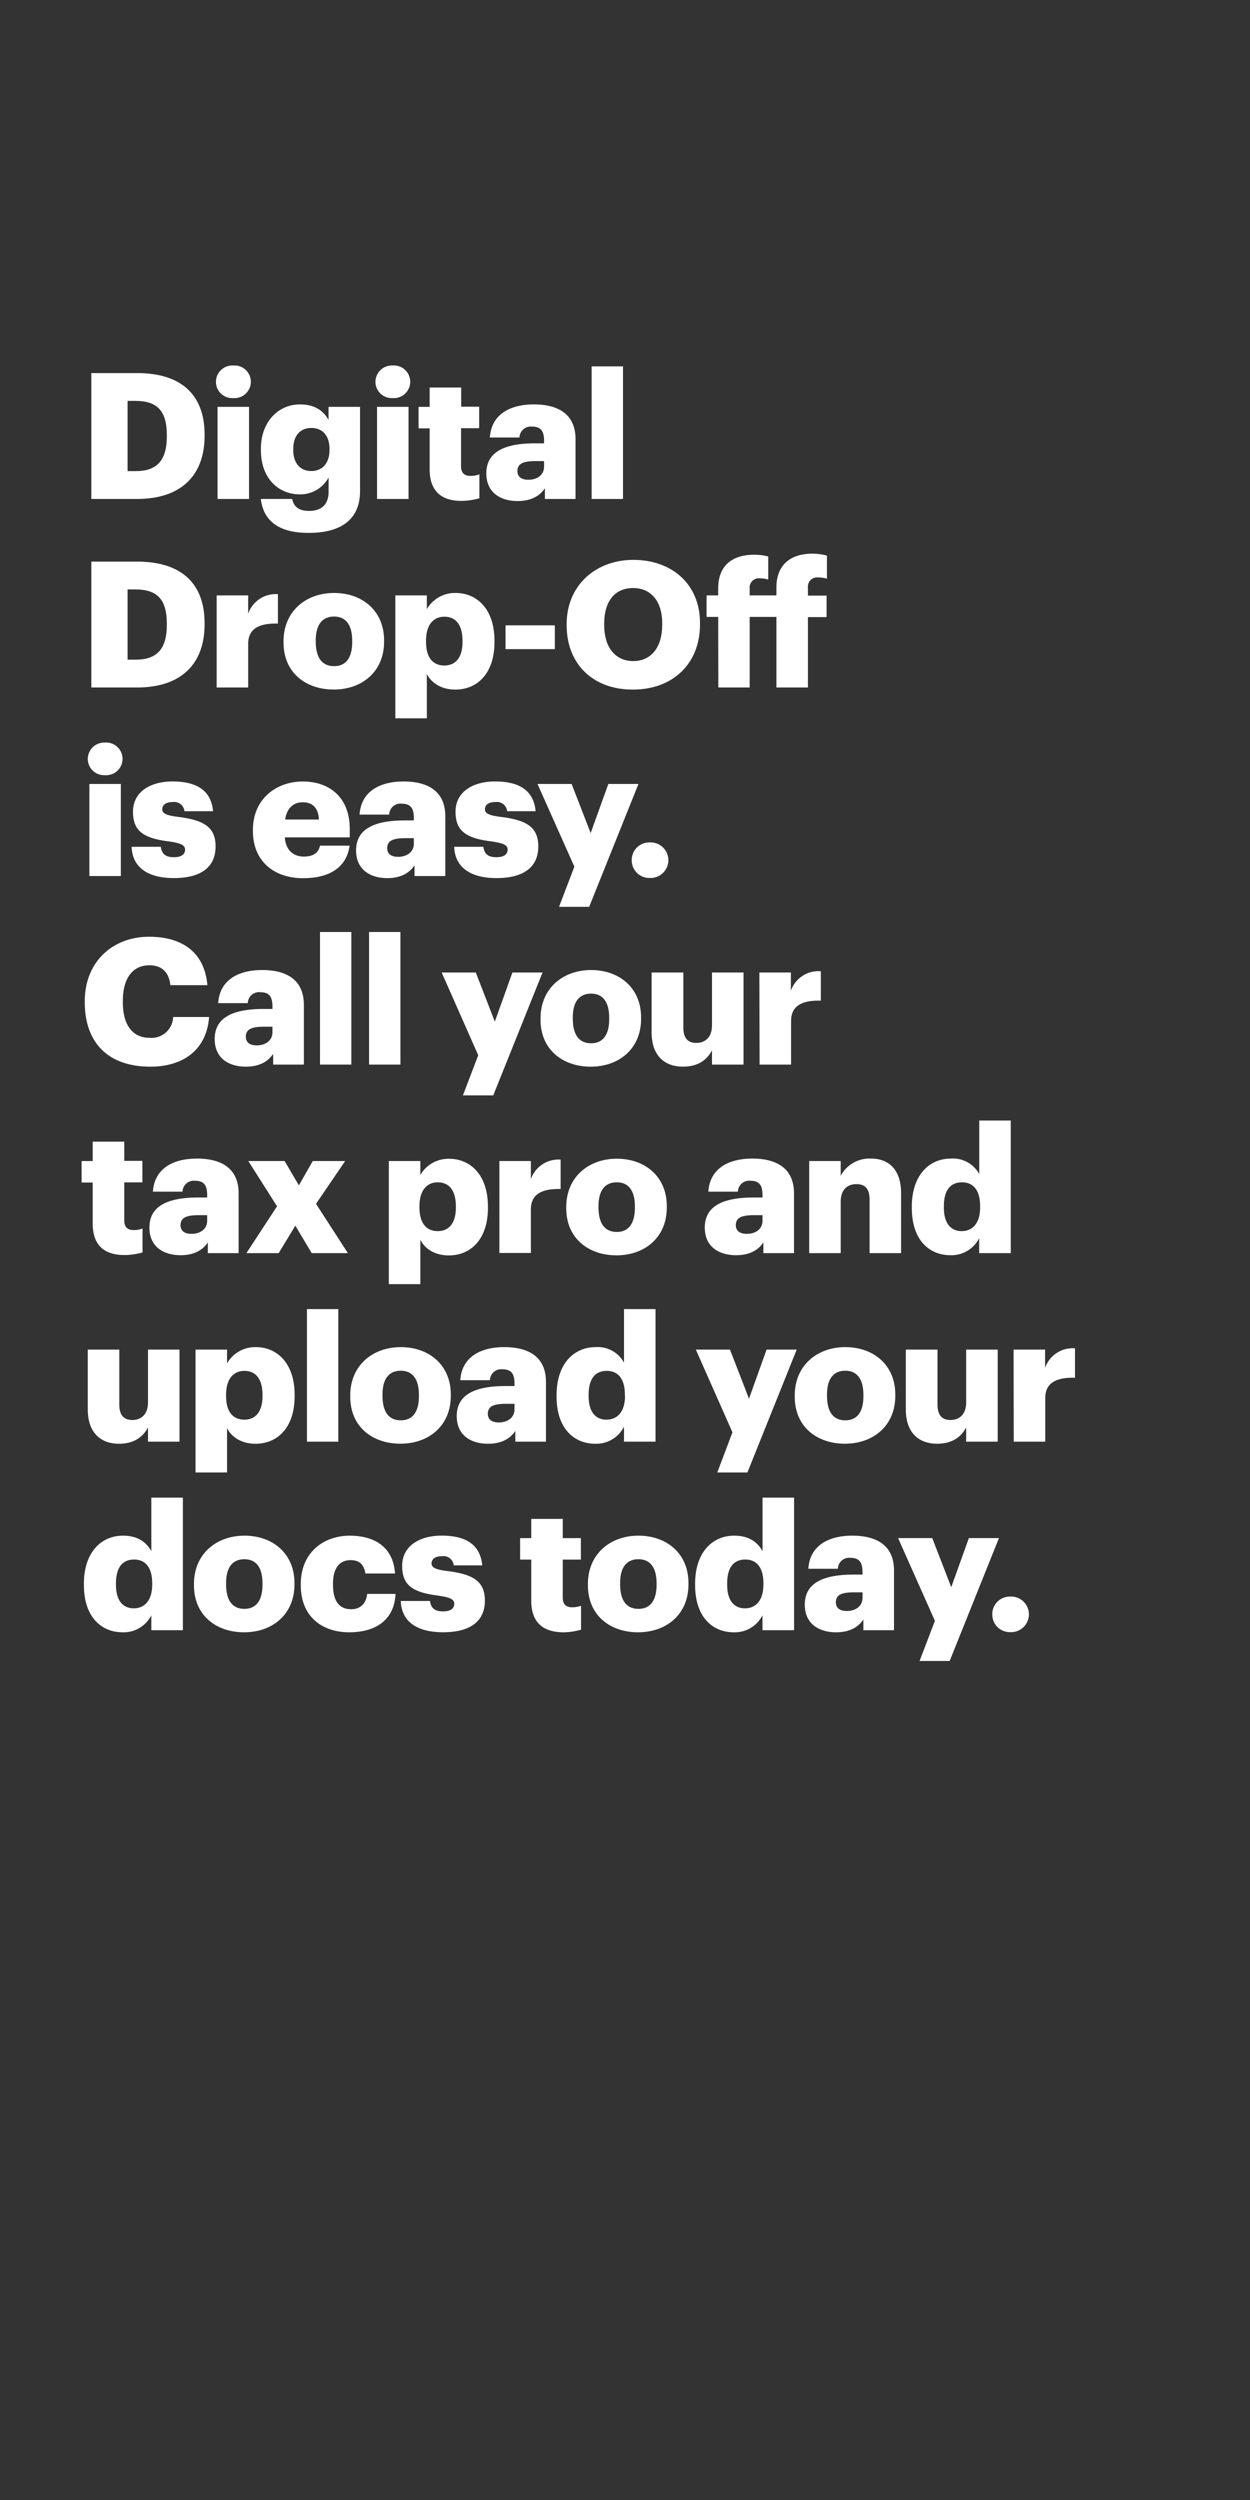 <svg xmlns="http://www.w3.org/2000/svg" viewBox="0 0 300 600"><rect x="0" y="0" width="300" height="600" fill="#333333" stroke="none"/><title>H3</title><g id="Layer_2" data-name="Layer 2"><g id="Rect"><rect width="300" height="600" fill="none"/></g><g id="Digital_Drop-Off_is_easy._Call_your_tax_pro_and_upload_your" data-name="Digital Drop-Off  is easy.  Call your  tax pro and upload your"><path d="M21.92,89.54h11c10.73,0,16.18,5.36,16.18,14.74v.34c0,9.42-5.57,15.13-16.22,15.13H21.92ZM32.6,113.07c5.16,0,7.44-2.7,7.44-8.32v-.34c0-5.75-2.28-8.2-7.52-8.2h-1.9v16.86Z" fill="#fff"/><path d="M51.83,91.65A3.94,3.94,0,0,1,56,87.72a3.92,3.92,0,1,1,0,7.82A3.91,3.91,0,0,1,51.83,91.65Zm.38,6h7.56v22.1H52.21Z" fill="#fff"/><path d="M62.6,119.75h7.52c.34,1.6,1.31,2.87,4.06,2.87,3.34,0,4.69-1.9,4.69-4.65v-3.38A7.74,7.74,0,0,1,72,118.65c-5.15,0-9.38-3.8-9.38-10.61v-.33c0-6.51,4.19-10.65,9.38-10.65,3.51,0,5.58,1.48,6.85,3.72V97.65h7.56v20.24c0,6.59-4.35,10-12.25,10C66.66,127.94,63.19,124.78,62.6,119.75ZM79.08,108v-.29c0-3-1.56-5-4.35-5s-4.35,2-4.35,5v.34c0,3,1.6,5,4.31,5S79.08,111.13,79.08,108Z" fill="#fff"/><path d="M90.11,91.65a3.94,3.94,0,0,1,4.14-3.93,3.92,3.92,0,1,1,0,7.82A3.91,3.91,0,0,1,90.11,91.65Zm.38,6h7.56v22.1H90.49Z" fill="#fff"/><path d="M103.12,112.65v-9.84h-2.66V97.65h2.66V93h7.56v4.61H115v5.16h-4.35v9.12c0,1.61.8,2.33,2.24,2.33a5.86,5.86,0,0,0,2.16-.38v5.74a16.12,16.12,0,0,1-4.19.63C105.91,120.25,103.12,117.85,103.12,112.65Z" fill="#fff"/><path d="M116.72,113.62c0-5.2,4.4-7.22,11.75-7.22h2.11v-.51c0-2.11-.51-3.51-2.91-3.51a2.72,2.72,0,0,0-3,2.62h-7.1c.34-5.32,4.52-7.94,10.56-7.94s10,2.49,10,8.36v14.33h-7.35v-2.58c-1.06,1.61-3,3.08-6.55,3.08C120.23,120.25,116.72,118.31,116.72,113.62Zm13.86-1.6v-1.36h-2c-3,0-4.4.6-4.4,2.41,0,1.27.85,2.07,2.62,2.07C129,115.14,130.58,113.92,130.58,112Z" fill="#fff"/><path d="M142,87.93h7.52v31.82H142Z" fill="#fff"/><path d="M21.92,134.79h11c10.73,0,16.18,5.36,16.18,14.74v.34c0,9.42-5.57,15.13-16.22,15.13H21.92ZM32.6,158.32c5.16,0,7.44-2.7,7.44-8.32v-.34c0-5.75-2.28-8.2-7.52-8.2h-1.9v16.86Z" fill="#fff"/><path d="M52,142.9h7.56v4.39a7,7,0,0,1,7.14-4.69v7.06c-4.6-.13-7.14,1.31-7.14,4.86V165H52Z" fill="#fff"/><path d="M68.05,154.22v-.33c0-7.1,5.28-11.58,12.13-11.58s12,4.35,12,11.36V154c0,7.19-5.28,11.49-12.08,11.49S68.05,161.36,68.05,154.22Zm16.48-.12v-.34c0-3.72-1.48-5.79-4.35-5.79s-4.4,2-4.4,5.7V154c0,3.8,1.48,5.88,4.4,5.88S84.53,157.77,84.53,154.1Z" fill="#fff"/><path d="M94.88,142.9h7.56v3.3a7.79,7.79,0,0,1,6.89-3.89c5.16,0,9.34,3.89,9.34,11.45v.34c0,7.6-4.18,11.4-9.38,11.4-3.34,0-5.75-1.56-6.85-3.76v10.65H94.88ZM111,154.1v-.34c0-3.89-1.69-5.75-4.35-5.75s-4.4,2-4.4,5.71v.33c0,3.76,1.65,5.67,4.4,5.67S111,157.73,111,154.1Z" fill="#fff"/><path d="M121.33,150.08h11.83v5.71H121.33Z" fill="#fff"/><path d="M136,150.08v-.33c0-9.22,6.93-15.38,16-15.38,9.21,0,16,5.78,16,15.16v.34c0,9.3-6.38,15.63-16.14,15.63S136,159.17,136,150.08Zm22.94-.08v-.34c0-5.37-2.7-8.53-7-8.53S145,144.21,145,149.7V150c0,5.49,2.79,8.66,7,8.66S158.93,155.41,158.93,150Z" fill="#fff"/><path d="M172.37,148.06h-2.79V142.9h2.79v-1.69c0-5.49,3.38-8.07,8.62-8.07a12.92,12.92,0,0,1,3.38.42v5.54a6.64,6.64,0,0,0-2-.3,2.21,2.21,0,0,0-2.45,2.41v1.69h6.42V141c0-5.5,3.46-8.12,8.66-8.12a13.58,13.58,0,0,1,3.46.47v5.53a7.19,7.19,0,0,0-2.07-.29,2.21,2.21,0,0,0-2.49,2.41v1.94h4.48v5.16h-4.48V165h-7.56V148.06h-6.42V165h-7.52Z" fill="#fff"/><path d="M21.07,182.15a3.94,3.94,0,0,1,4.14-3.93,3.92,3.92,0,1,1,0,7.82A3.91,3.91,0,0,1,21.07,182.15Zm.38,6H29v22.1H21.45Z" fill="#fff"/><path d="M31.59,203.23h7c.26,1.61,1,2.5,3.13,2.5,1.86,0,2.7-.72,2.7-1.82s-1-1.56-4.1-2c-5.91-.76-8.4-2.49-8.4-7.09,0-4.91,4.35-7.27,9.46-7.27,5.45,0,9.25,1.86,9.76,7.14H44.27a2.47,2.47,0,0,0-2.83-2.2c-1.65,0-2.5.72-2.5,1.73s1,1.48,3.72,1.82c6.13.76,9.08,2.37,9.08,7.1,0,5.24-3.88,7.6-10,7.6C35.44,210.75,31.76,208.14,31.59,203.23Z" fill="#fff"/><path d="M60.7,199.47v-.33c0-7.1,5.28-11.58,12-11.58,6,0,11.24,3.46,11.24,11.41v2H68.35c.21,2.92,1.9,4.61,4.6,4.61,2.5,0,3.55-1.14,3.85-2.62h7.1c-.68,5-4.52,7.81-11.2,7.81C65.77,210.75,60.7,206.7,60.7,199.47Zm15.84-2.78c-.12-2.67-1.43-4.15-3.88-4.15-2.28,0-3.85,1.48-4.23,4.15Z" fill="#fff"/><path d="M85.46,204.12c0-5.2,4.39-7.22,11.74-7.22h2.12v-.51c0-2.11-.51-3.51-2.92-3.51a2.72,2.72,0,0,0-3,2.62H86.3c.34-5.32,4.52-7.94,10.57-7.94s10,2.49,10,8.36v14.33H99.49v-2.58c-1.06,1.61-3,3.08-6.55,3.08C89,210.75,85.46,208.81,85.46,204.12Zm13.86-1.6v-1.36h-2c-3,0-4.39.6-4.39,2.41,0,1.27.84,2.07,2.62,2.07C97.71,205.64,99.32,204.42,99.32,202.52Z" fill="#fff"/><path d="M109,203.23h7c.26,1.61,1,2.5,3.13,2.5,1.86,0,2.7-.72,2.7-1.82s-1-1.56-4.09-2c-5.92-.76-8.41-2.49-8.41-7.09,0-4.91,4.35-7.27,9.46-7.27,5.45,0,9.26,1.86,9.76,7.14h-6.84a2.47,2.47,0,0,0-2.83-2.2c-1.65,0-2.5.72-2.5,1.73s1,1.48,3.72,1.82c6.13.76,9.09,2.37,9.09,7.1,0,5.24-3.89,7.6-10,7.6C112.88,210.75,109.2,208.14,109,203.23Z" fill="#fff"/><path d="M137.85,208,129,188.15h8.19l4.57,11.79L146,188.15h7.23L141.4,217.64h-7.23Z" fill="#fff"/><path d="M151.62,206.45a4.21,4.21,0,0,1,4.31-4.27,4.27,4.27,0,1,1,0,8.53A4.21,4.21,0,0,1,151.62,206.45Z" fill="#fff"/><path d="M20.35,240.58v-.33c0-9.3,6.59-15.43,15.42-15.43,7.86,0,13.31,3.64,14,11.62H40.89c-.34-3.08-2-4.77-5.07-4.77-3.89,0-6.34,3-6.34,8.53v.34c0,5.45,2.32,8.54,6.46,8.54a5.2,5.2,0,0,0,5.62-5h8.62C49.59,252,43.93,256,36.11,256,25.55,256,20.35,249.84,20.35,240.58Z" fill="#fff"/><path d="M51.53,249.37c0-5.2,4.4-7.22,11.75-7.22h2.11v-.51c0-2.11-.51-3.51-2.92-3.51a2.7,2.7,0,0,0-3,2.62h-7.1c.33-5.32,4.52-7.94,10.56-7.94s10,2.49,10,8.36V255.5H65.56v-2.58c-1.06,1.61-3,3.08-6.55,3.08C55,256,51.53,254.06,51.53,249.37Zm13.86-1.6v-1.36h-2c-3,0-4.39.6-4.39,2.41,0,1.27.84,2.07,2.62,2.07C63.78,250.89,65.39,249.67,65.39,247.77Z" fill="#fff"/><path d="M76.8,223.68h7.52V255.5H76.8Z" fill="#fff"/><path d="M88.58,223.68H96.1V255.5H88.58Z" fill="#fff"/><path d="M114.78,253.26,106,233.4h8.19l4.57,11.79,4.22-11.79h7.23l-11.83,29.49H111.1Z" fill="#fff"/><path d="M129.73,244.72v-.33c0-7.1,5.29-11.58,12.13-11.58s12,4.35,12,11.36v.34c0,7.19-5.28,11.49-12.08,11.49S129.73,251.86,129.73,244.72Zm16.48-.12v-.34c0-3.72-1.48-5.79-4.35-5.79s-4.39,2-4.39,5.7v.34c0,3.8,1.48,5.88,4.39,5.88S146.21,248.27,146.21,244.6Z" fill="#fff"/><path d="M156.39,247.81V233.4H164v13.18c0,2.5,1,3.72,3.12,3.72s3.76-1.35,3.76-4.18V233.4h7.57v22.1h-7.57v-3.42c-1.18,2.28-3.33,3.92-7,3.92C159.56,256,156.39,253.39,156.39,247.81Z" fill="#fff"/><path d="M182.25,233.4h7.56v4.39A7,7,0,0,1,197,233.1v7.06c-4.6-.13-7.14,1.31-7.14,4.86V255.5h-7.56Z" fill="#fff"/><path d="M22.25,293.65v-9.84H19.59v-5.16h2.66V274h7.57v4.61h4.35v5.16H29.82v9.12c0,1.61.8,2.33,2.24,2.33a5.84,5.84,0,0,0,2.15-.38v5.74a15.62,15.62,0,0,1-4.18.63C25,301.25,22.25,298.85,22.25,293.65Z" fill="#fff"/><path d="M35.86,294.62c0-5.2,4.39-7.22,11.74-7.22h2.12v-.51c0-2.11-.51-3.51-2.92-3.51a2.72,2.72,0,0,0-3,2.62H36.7c.34-5.32,4.52-7.94,10.57-7.94s10,2.49,10,8.36v14.33H49.88v-2.58c-1.05,1.61-3,3.08-6.54,3.08C39.36,301.25,35.86,299.31,35.86,294.62ZM49.72,293v-1.36h-2c-3,0-4.39.6-4.39,2.41,0,1.27.84,2.07,2.62,2.07C48.11,296.14,49.72,294.92,49.72,293Z" fill="#fff"/><path d="M66.49,289.51,59.6,278.65h8.71l3.42,5.83,3.34-5.83h7.77l-7,10.27,7.65,11.83H74.81l-3.93-6.59-4,6.59H59.14Z" fill="#fff"/><path d="M93.32,278.65h7.56V282a7.79,7.79,0,0,1,6.89-3.89c5.15,0,9.33,3.89,9.33,11.45v.34c0,7.6-4.18,11.4-9.38,11.4-3.33,0-5.74-1.56-6.84-3.76v10.65H93.32Zm16.09,11.2v-.34c0-3.89-1.69-5.75-4.35-5.75s-4.39,2-4.39,5.71v.33c0,3.76,1.65,5.67,4.39,5.67S109.41,293.48,109.41,289.85Z" fill="#fff"/><path d="M119.85,278.65h7.56V283a7,7,0,0,1,7.14-4.69v7.06c-4.6-.13-7.14,1.31-7.14,4.86v10.48h-7.56Z" fill="#fff"/><path d="M135.9,290v-.33c0-7.1,5.29-11.58,12.13-11.58s12,4.35,12,11.36v.34c0,7.19-5.28,11.49-12.08,11.49S135.9,297.11,135.9,290Zm16.48-.12v-.34c0-3.72-1.48-5.79-4.35-5.79s-4.39,2-4.39,5.7v.34c0,3.8,1.47,5.88,4.39,5.88S152.38,293.52,152.38,289.85Z" fill="#fff"/><path d="M169.15,294.62c0-5.2,4.4-7.22,11.75-7.22H183v-.51c0-2.11-.5-3.51-2.91-3.51a2.72,2.72,0,0,0-3,2.62H170c.34-5.32,4.52-7.94,10.56-7.94s10,2.49,10,8.36v14.33h-7.35v-2.58c-1.05,1.61-3,3.08-6.55,3.08C172.66,301.25,169.15,299.31,169.15,294.62ZM183,293v-1.36h-2c-3.05,0-4.4.6-4.4,2.41,0,1.27.85,2.07,2.62,2.07C181.41,296.14,183,294.92,183,293Z" fill="#fff"/><path d="M194.21,278.65h7.56v3.55a7.8,7.8,0,0,1,7.27-4.14c4.27,0,7.22,2.66,7.22,8.32v14.37H208.7V287.9c0-2.49-1-3.71-3.17-3.71s-3.76,1.35-3.76,4.18v12.38h-7.56Z" fill="#fff"/><path d="M218.84,289.93v-.34c0-7.52,4.14-11.53,9.38-11.53a7.17,7.17,0,0,1,6.8,3.72V268.93h7.56v31.82H235v-3.59a7.45,7.45,0,0,1-6.89,4.09C223,301.25,218.84,297.58,218.84,289.93Zm16.39-.13v-.33c0-3.72-1.56-5.71-4.35-5.71s-4.35,1.9-4.35,5.75v.34c0,3.71,1.65,5.62,4.27,5.62S235.23,293.56,235.23,289.8Z" fill="#fff"/><path d="M21.07,338.31V323.9h7.56v13.18c0,2.5,1,3.72,3.13,3.72s3.76-1.35,3.76-4.18V323.9h7.56V346H35.52v-3.42c-1.18,2.28-3.34,3.92-7,3.92C24.24,346.5,21.07,343.89,21.07,338.31Z" fill="#fff"/><path d="M46.93,323.9h7.56v3.3a7.79,7.79,0,0,1,6.89-3.89c5.15,0,9.33,3.89,9.33,11.45v.34c0,7.6-4.18,11.4-9.38,11.4-3.33,0-5.74-1.56-6.84-3.76v10.65H46.93ZM63,335.1v-.34c0-3.89-1.69-5.75-4.35-5.75s-4.39,2-4.39,5.71v.33c0,3.77,1.65,5.67,4.39,5.67S63,338.73,63,335.1Z" fill="#fff"/><path d="M73.67,314.18h7.52V346H73.67Z" fill="#fff"/><path d="M84.06,335.22v-.33c0-7.1,5.29-11.58,12.13-11.58s12,4.35,12,11.36V335c0,7.19-5.28,11.49-12.08,11.49S84.06,342.36,84.06,335.22Zm16.48-.12v-.34c0-3.72-1.48-5.79-4.35-5.79s-4.39,2-4.39,5.7V335c0,3.81,1.47,5.88,4.39,5.88S100.54,338.77,100.54,335.1Z" fill="#fff"/><path d="M109.62,339.87c0-5.2,4.4-7.22,11.75-7.22h2.11v-.51c0-2.11-.5-3.51-2.91-3.51a2.72,2.72,0,0,0-3,2.62h-7.1c.34-5.32,4.52-7.94,10.56-7.94s10,2.49,10,8.36V346h-7.35v-2.58c-1.05,1.61-3,3.08-6.55,3.08C113.13,346.5,109.62,344.56,109.62,339.87Zm13.86-1.6v-1.36h-2c-3,0-4.4.59-4.4,2.41,0,1.27.85,2.07,2.62,2.07C121.88,341.39,123.48,340.17,123.48,338.27Z" fill="#fff"/><path d="M133.58,335.18v-.34c0-7.52,4.14-11.53,9.38-11.53a7.17,7.17,0,0,1,6.8,3.72V314.18h7.57V346h-7.57v-3.59a7.44,7.44,0,0,1-6.88,4.09C137.76,346.5,133.58,342.83,133.58,335.18Zm16.39-.13v-.33c0-3.72-1.56-5.71-4.35-5.71s-4.35,1.9-4.35,5.75v.34c0,3.72,1.65,5.62,4.27,5.62S150,338.82,150,335.05Z" fill="#fff"/><path d="M175.79,343.76,167,323.9h8.19l4.57,11.79,4.22-11.79h7.23l-11.83,29.49h-7.23Z" fill="#fff"/><path d="M190.74,335.22v-.33c0-7.1,5.28-11.58,12.13-11.58s12,4.35,12,11.36V335c0,7.19-5.28,11.49-12.08,11.49S190.74,342.36,190.74,335.22Zm16.48-.12v-.34c0-3.72-1.48-5.79-4.35-5.79s-4.39,2-4.39,5.7V335c0,3.81,1.47,5.88,4.39,5.88S207.22,338.77,207.22,335.1Z" fill="#fff"/><path d="M217.4,338.31V323.9H225v13.18c0,2.5,1,3.72,3.12,3.72s3.76-1.35,3.76-4.18V323.9h7.57V346h-7.57v-3.42c-1.18,2.28-3.34,3.92-7,3.92C220.57,346.5,217.4,343.89,217.4,338.31Z" fill="#fff"/><path d="M243.26,323.9h7.56v4.39A7,7,0,0,1,258,323.6v7.06c-4.6-.13-7.14,1.31-7.14,4.86V346h-7.56Z" fill="#fff"/><path d="M20.14,380.43v-.34c0-7.52,4.14-11.53,9.38-11.53,3.47,0,5.54,1.48,6.8,3.72V359.43h7.57v31.82H36.32v-3.59a7.44,7.44,0,0,1-6.88,4.09C24.32,391.75,20.14,388.08,20.14,380.43Zm16.39-.13V380c0-3.72-1.56-5.71-4.35-5.71s-4.35,1.9-4.35,5.75v.34c0,3.72,1.65,5.62,4.27,5.62S36.53,384.07,36.53,380.3Z" fill="#fff"/><path d="M46.55,380.47v-.33c0-7.1,5.28-11.58,12.12-11.58s12,4.35,12,11.36v.34c0,7.19-5.28,11.49-12.08,11.49S46.55,387.61,46.55,380.47ZM63,380.35V380c0-3.72-1.47-5.79-4.35-5.79s-4.39,2-4.39,5.7v.34c0,3.81,1.48,5.88,4.39,5.88S63,384,63,380.35Z" fill="#fff"/><path d="M72.19,380.47v-.33c0-7.36,5.28-11.58,11.79-11.58,5.41,0,10.39,2.36,10.82,9.08H87.7c-.34-2.07-1.35-3.21-3.55-3.21-2.66,0-4.23,1.9-4.23,5.62v.34c0,3.84,1.48,5.83,4.36,5.83,2.11,0,3.59-1.27,3.84-3.68h6.8c-.21,5.58-4,9.21-11.11,9.21C77.22,391.75,72.19,387.91,72.19,380.47Z" fill="#fff"/><path d="M96.19,384.23h7c.25,1.61,1,2.5,3.13,2.5,1.86,0,2.7-.72,2.7-1.82s-1-1.56-4.1-2c-5.91-.76-8.4-2.49-8.4-7.09,0-4.91,4.35-7.27,9.46-7.27,5.45,0,9.25,1.86,9.76,7.14h-6.84a2.48,2.48,0,0,0-2.84-2.2c-1.64,0-2.49.72-2.49,1.73s1,1.48,3.72,1.82c6.13.76,9.08,2.37,9.08,7.1,0,5.24-3.88,7.6-10,7.6C100,391.75,96.36,389.14,96.19,384.23Z" fill="#fff"/><path d="M127.5,384.15V374.3h-2.67v-5.15h2.67v-4.61h7.56v4.61h4.35v5.15h-4.35v9.13c0,1.61.8,2.32,2.24,2.32a5.81,5.81,0,0,0,2.15-.37v5.74a15.55,15.55,0,0,1-4.18.63C130.29,391.75,127.5,389.35,127.5,384.15Z" fill="#fff"/><path d="M141.1,380.47v-.33c0-7.1,5.28-11.58,12.13-11.58s12,4.35,12,11.36v.34c0,7.19-5.28,11.49-12.09,11.49S141.1,387.61,141.1,380.47Zm16.48-.12V380c0-3.72-1.48-5.79-4.35-5.79s-4.4,2-4.4,5.7v.34c0,3.81,1.48,5.88,4.4,5.88S157.58,384,157.58,380.35Z" fill="#fff"/><path d="M166.83,380.43v-.34c0-7.52,4.14-11.53,9.38-11.53,3.46,0,5.54,1.48,6.8,3.72V359.43h7.57v31.82H183v-3.59a7.44,7.44,0,0,1-6.88,4.09C171,391.75,166.83,388.08,166.83,380.43Zm16.39-.13V380c0-3.72-1.56-5.71-4.35-5.71s-4.35,1.9-4.35,5.75v.34c0,3.72,1.65,5.62,4.27,5.62S183.22,384.07,183.22,380.3Z" fill="#fff"/><path d="M193.15,385.12c0-5.2,4.4-7.22,11.75-7.22H207v-.51c0-2.11-.51-3.51-2.91-3.51a2.71,2.71,0,0,0-3,2.62H194c.33-5.32,4.52-7.94,10.56-7.94s10,2.49,10,8.36v14.33h-7.35v-2.58c-1.06,1.61-3,3.08-6.55,3.08C196.66,391.75,193.15,389.81,193.15,385.12Zm13.86-1.6v-1.36h-2c-3.05,0-4.4.6-4.4,2.41,0,1.27.85,2.07,2.62,2.07C205.41,386.64,207,385.42,207,383.52Z" fill="#fff"/><path d="M224.38,389l-8.84-19.86h8.2l4.56,11.79,4.23-11.79h7.22l-11.83,29.49H220.7Z" fill="#fff"/><path d="M238.15,387.45a4.21,4.21,0,0,1,4.31-4.27,4.27,4.27,0,1,1,0,8.53A4.21,4.21,0,0,1,238.15,387.45Z" fill="#fff"/></g></g></svg>